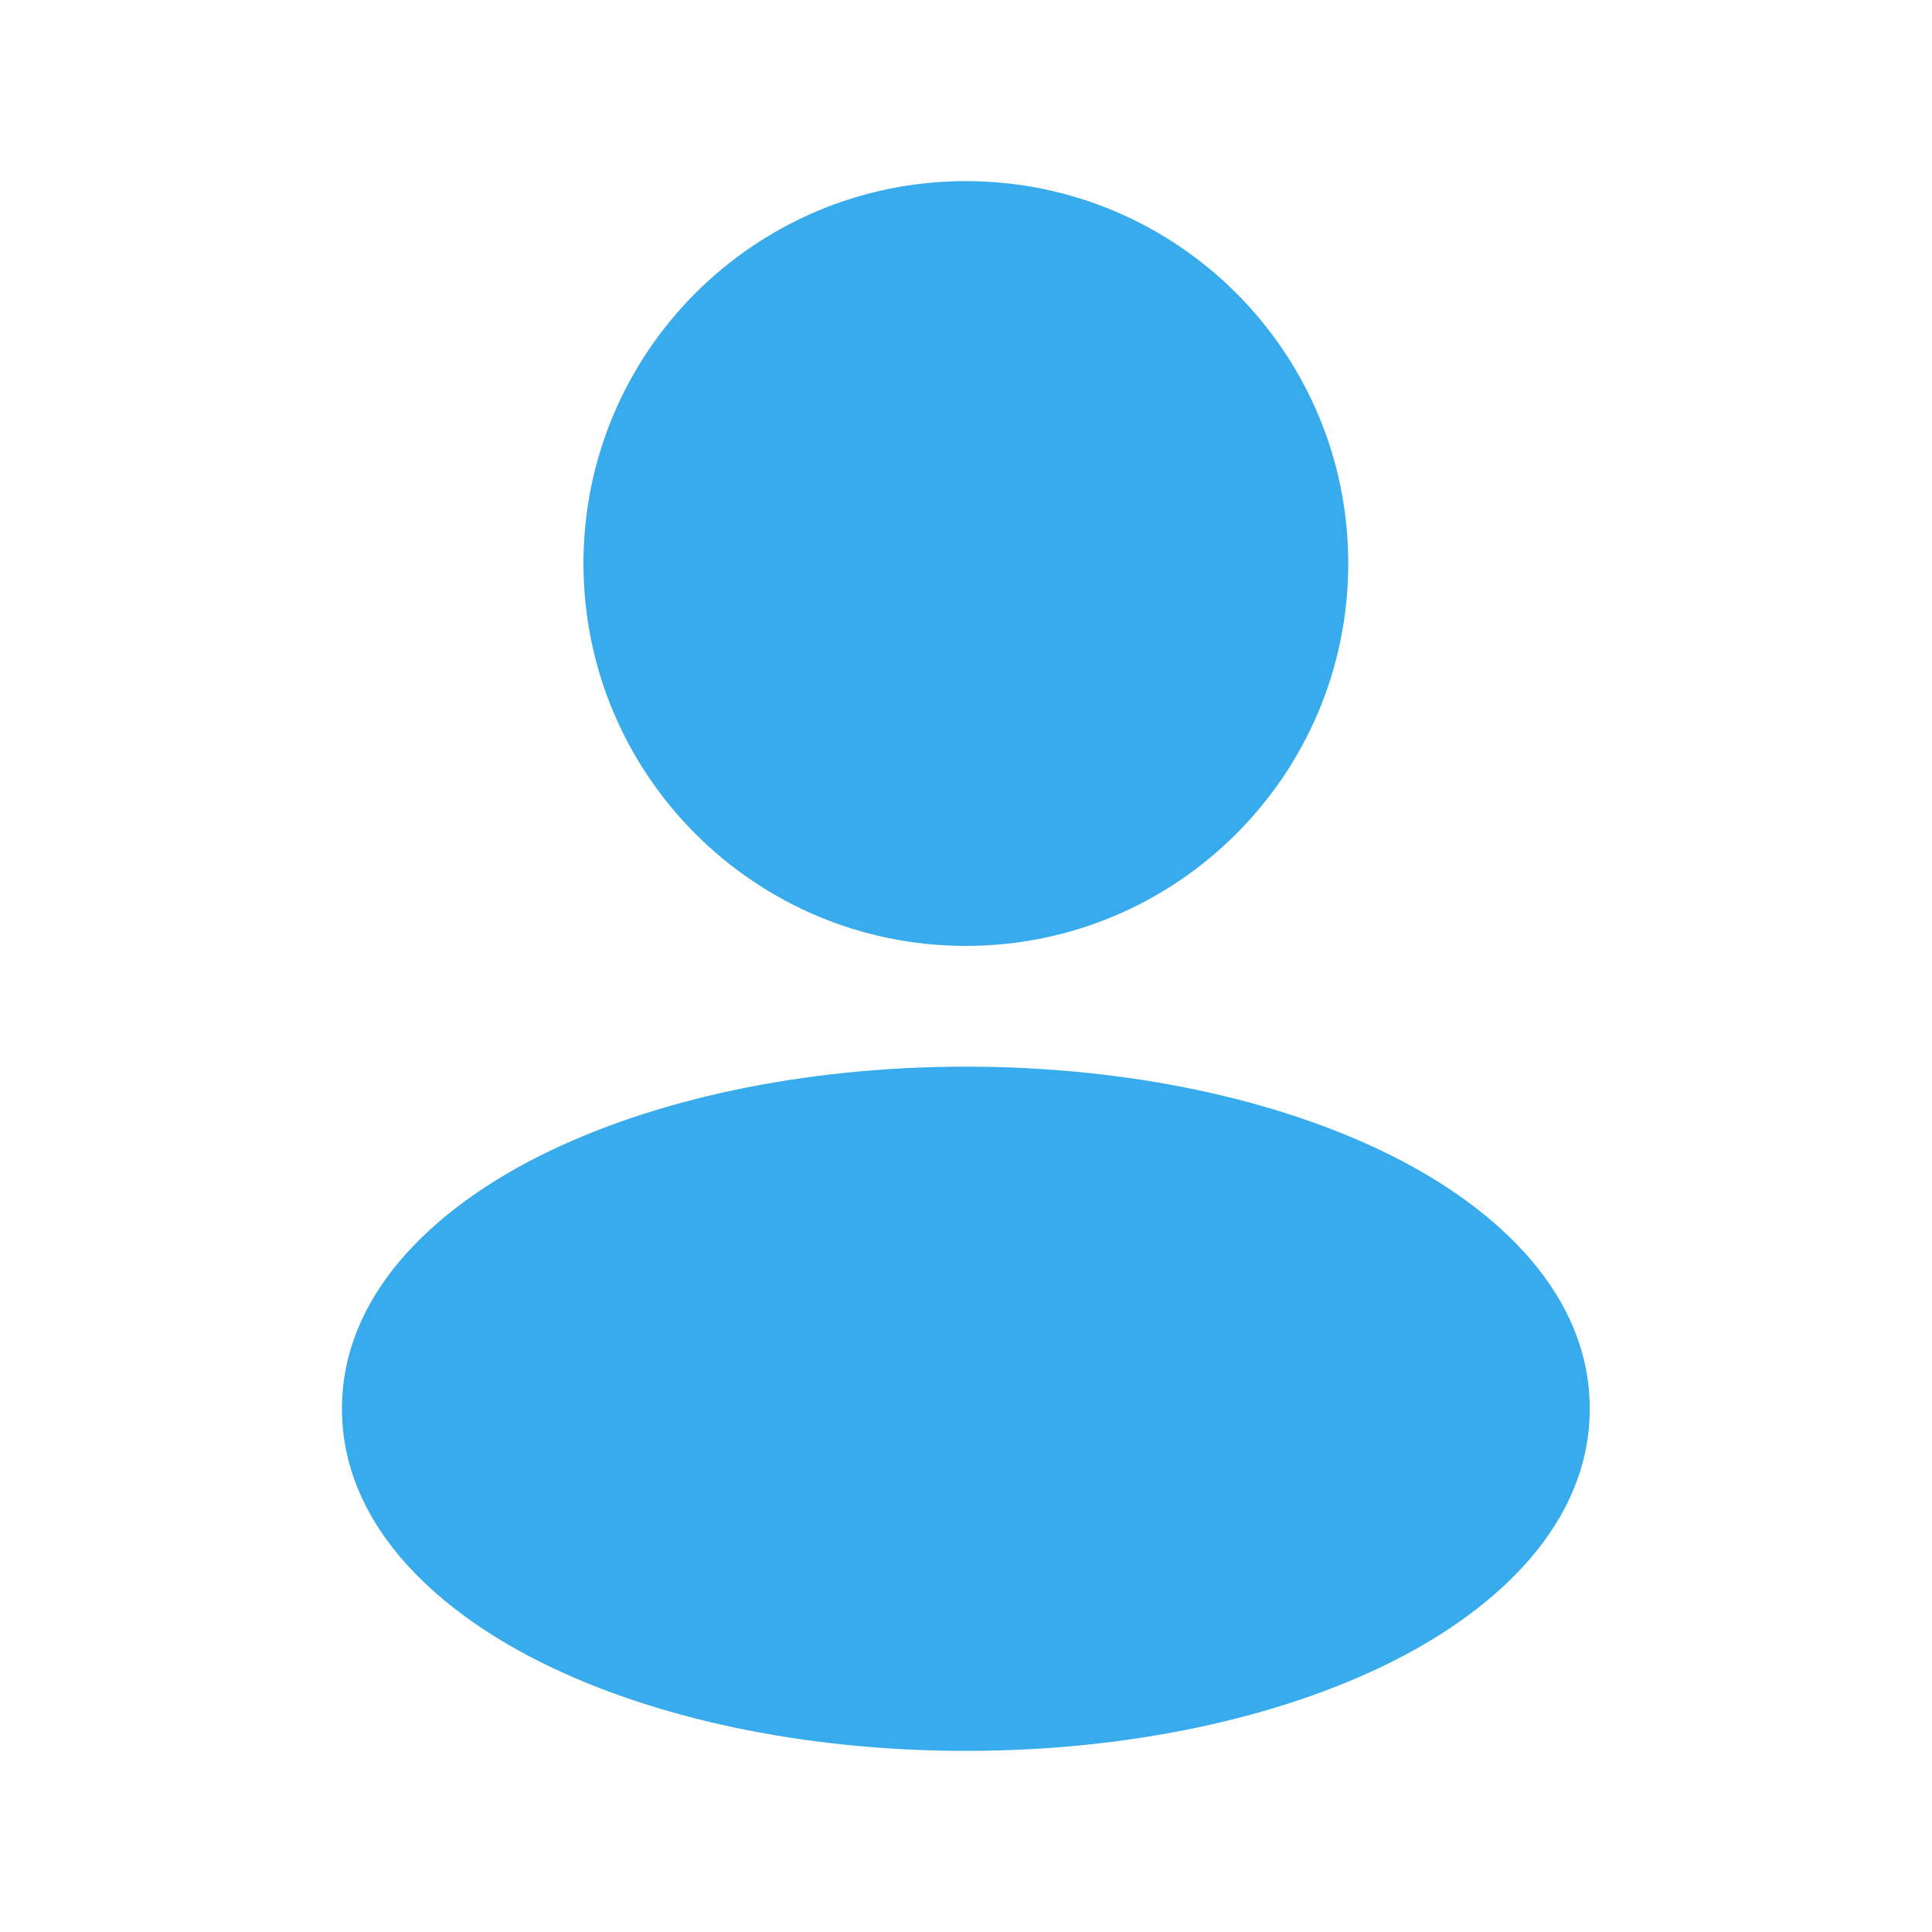<svg width="20" height="20" viewBox="0 0 20 20" fill="none" xmlns="http://www.w3.org/2000/svg">
<path fill-rule="evenodd" clip-rule="evenodd" d="M5.594 11.962C6.754 11.382 8.312 11.042 9.998 11.042C11.685 11.042 13.243 11.382 14.403 11.962C15.525 12.523 16.457 13.414 16.457 14.583C16.457 15.753 15.525 16.644 14.403 17.205C13.243 17.785 11.685 18.125 9.998 18.125C8.312 18.125 6.754 17.785 5.594 17.205C4.472 16.644 3.54 15.753 3.54 14.583C3.54 13.414 4.472 12.523 5.594 11.962Z" fill="#37ABEC"/>
<path fill-rule="evenodd" clip-rule="evenodd" d="M6.04 5.833C6.04 3.647 7.812 1.875 9.998 1.875C12.184 1.875 13.957 3.647 13.957 5.833C13.957 8.019 12.184 9.792 9.998 9.792C7.812 9.792 6.04 8.019 6.04 5.833Z" fill="#37ABEC"/>
</svg>
